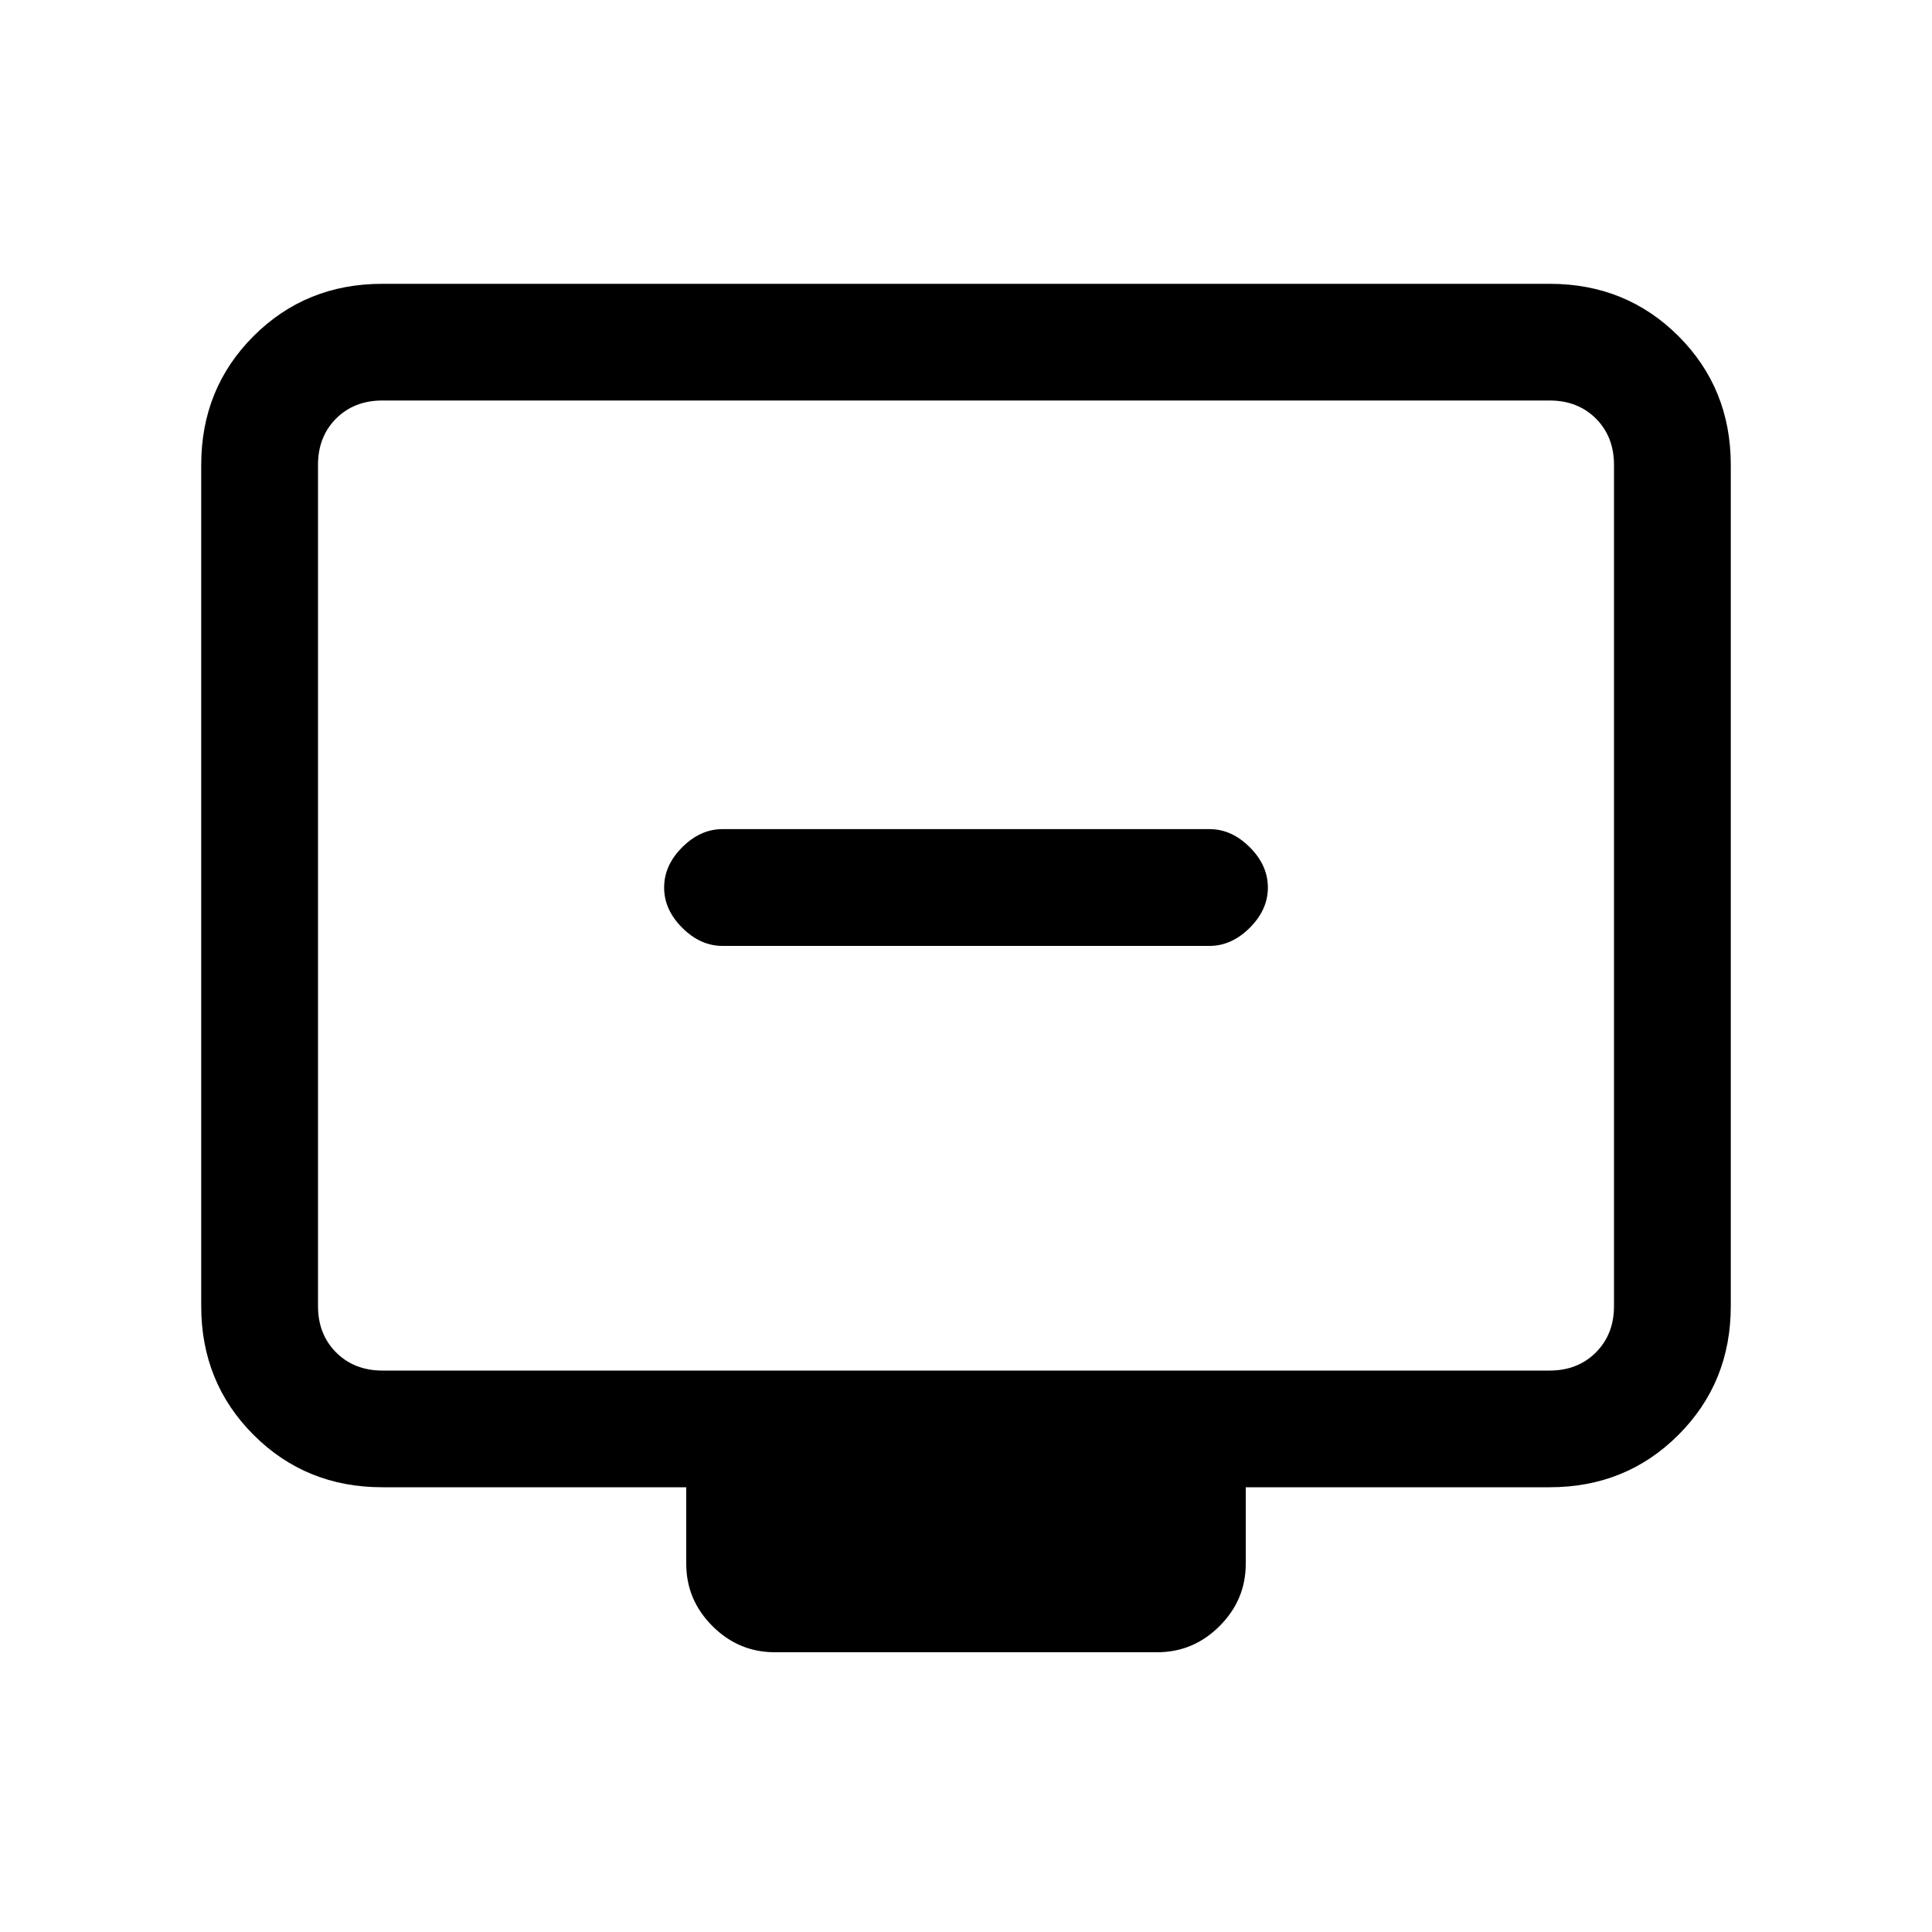 <svg xmlns="http://www.w3.org/2000/svg" height="20" width="20"><path d="M7.479 9.792H12.521Q12.75 9.792 12.938 9.604Q13.125 9.417 13.125 9.188Q13.125 8.958 12.938 8.771Q12.75 8.583 12.521 8.583H7.479Q7.25 8.583 7.062 8.771Q6.875 8.958 6.875 9.188Q6.875 9.417 7.062 9.604Q7.25 9.792 7.479 9.792ZM8.021 17.104Q7.646 17.104 7.375 16.833Q7.104 16.562 7.104 16.188V15.396H3.958Q3.167 15.396 2.625 14.854Q2.083 14.312 2.083 13.521V4.812Q2.083 4.021 2.625 3.479Q3.167 2.938 3.958 2.938H16.042Q16.833 2.938 17.375 3.479Q17.917 4.021 17.917 4.812V13.521Q17.917 14.312 17.375 14.854Q16.833 15.396 16.042 15.396H12.896V16.188Q12.896 16.562 12.625 16.833Q12.354 17.104 11.979 17.104ZM3.958 14.188H16.042Q16.333 14.188 16.521 14Q16.708 13.812 16.708 13.521V4.812Q16.708 4.521 16.521 4.333Q16.333 4.146 16.042 4.146H3.958Q3.667 4.146 3.479 4.333Q3.292 4.521 3.292 4.812V13.521Q3.292 13.812 3.479 14Q3.667 14.188 3.958 14.188ZM3.292 14.188Q3.292 14.188 3.292 14Q3.292 13.812 3.292 13.521V4.812Q3.292 4.521 3.292 4.333Q3.292 4.146 3.292 4.146Q3.292 4.146 3.292 4.333Q3.292 4.521 3.292 4.812V13.521Q3.292 13.812 3.292 14Q3.292 14.188 3.292 14.188Z"/></svg>
